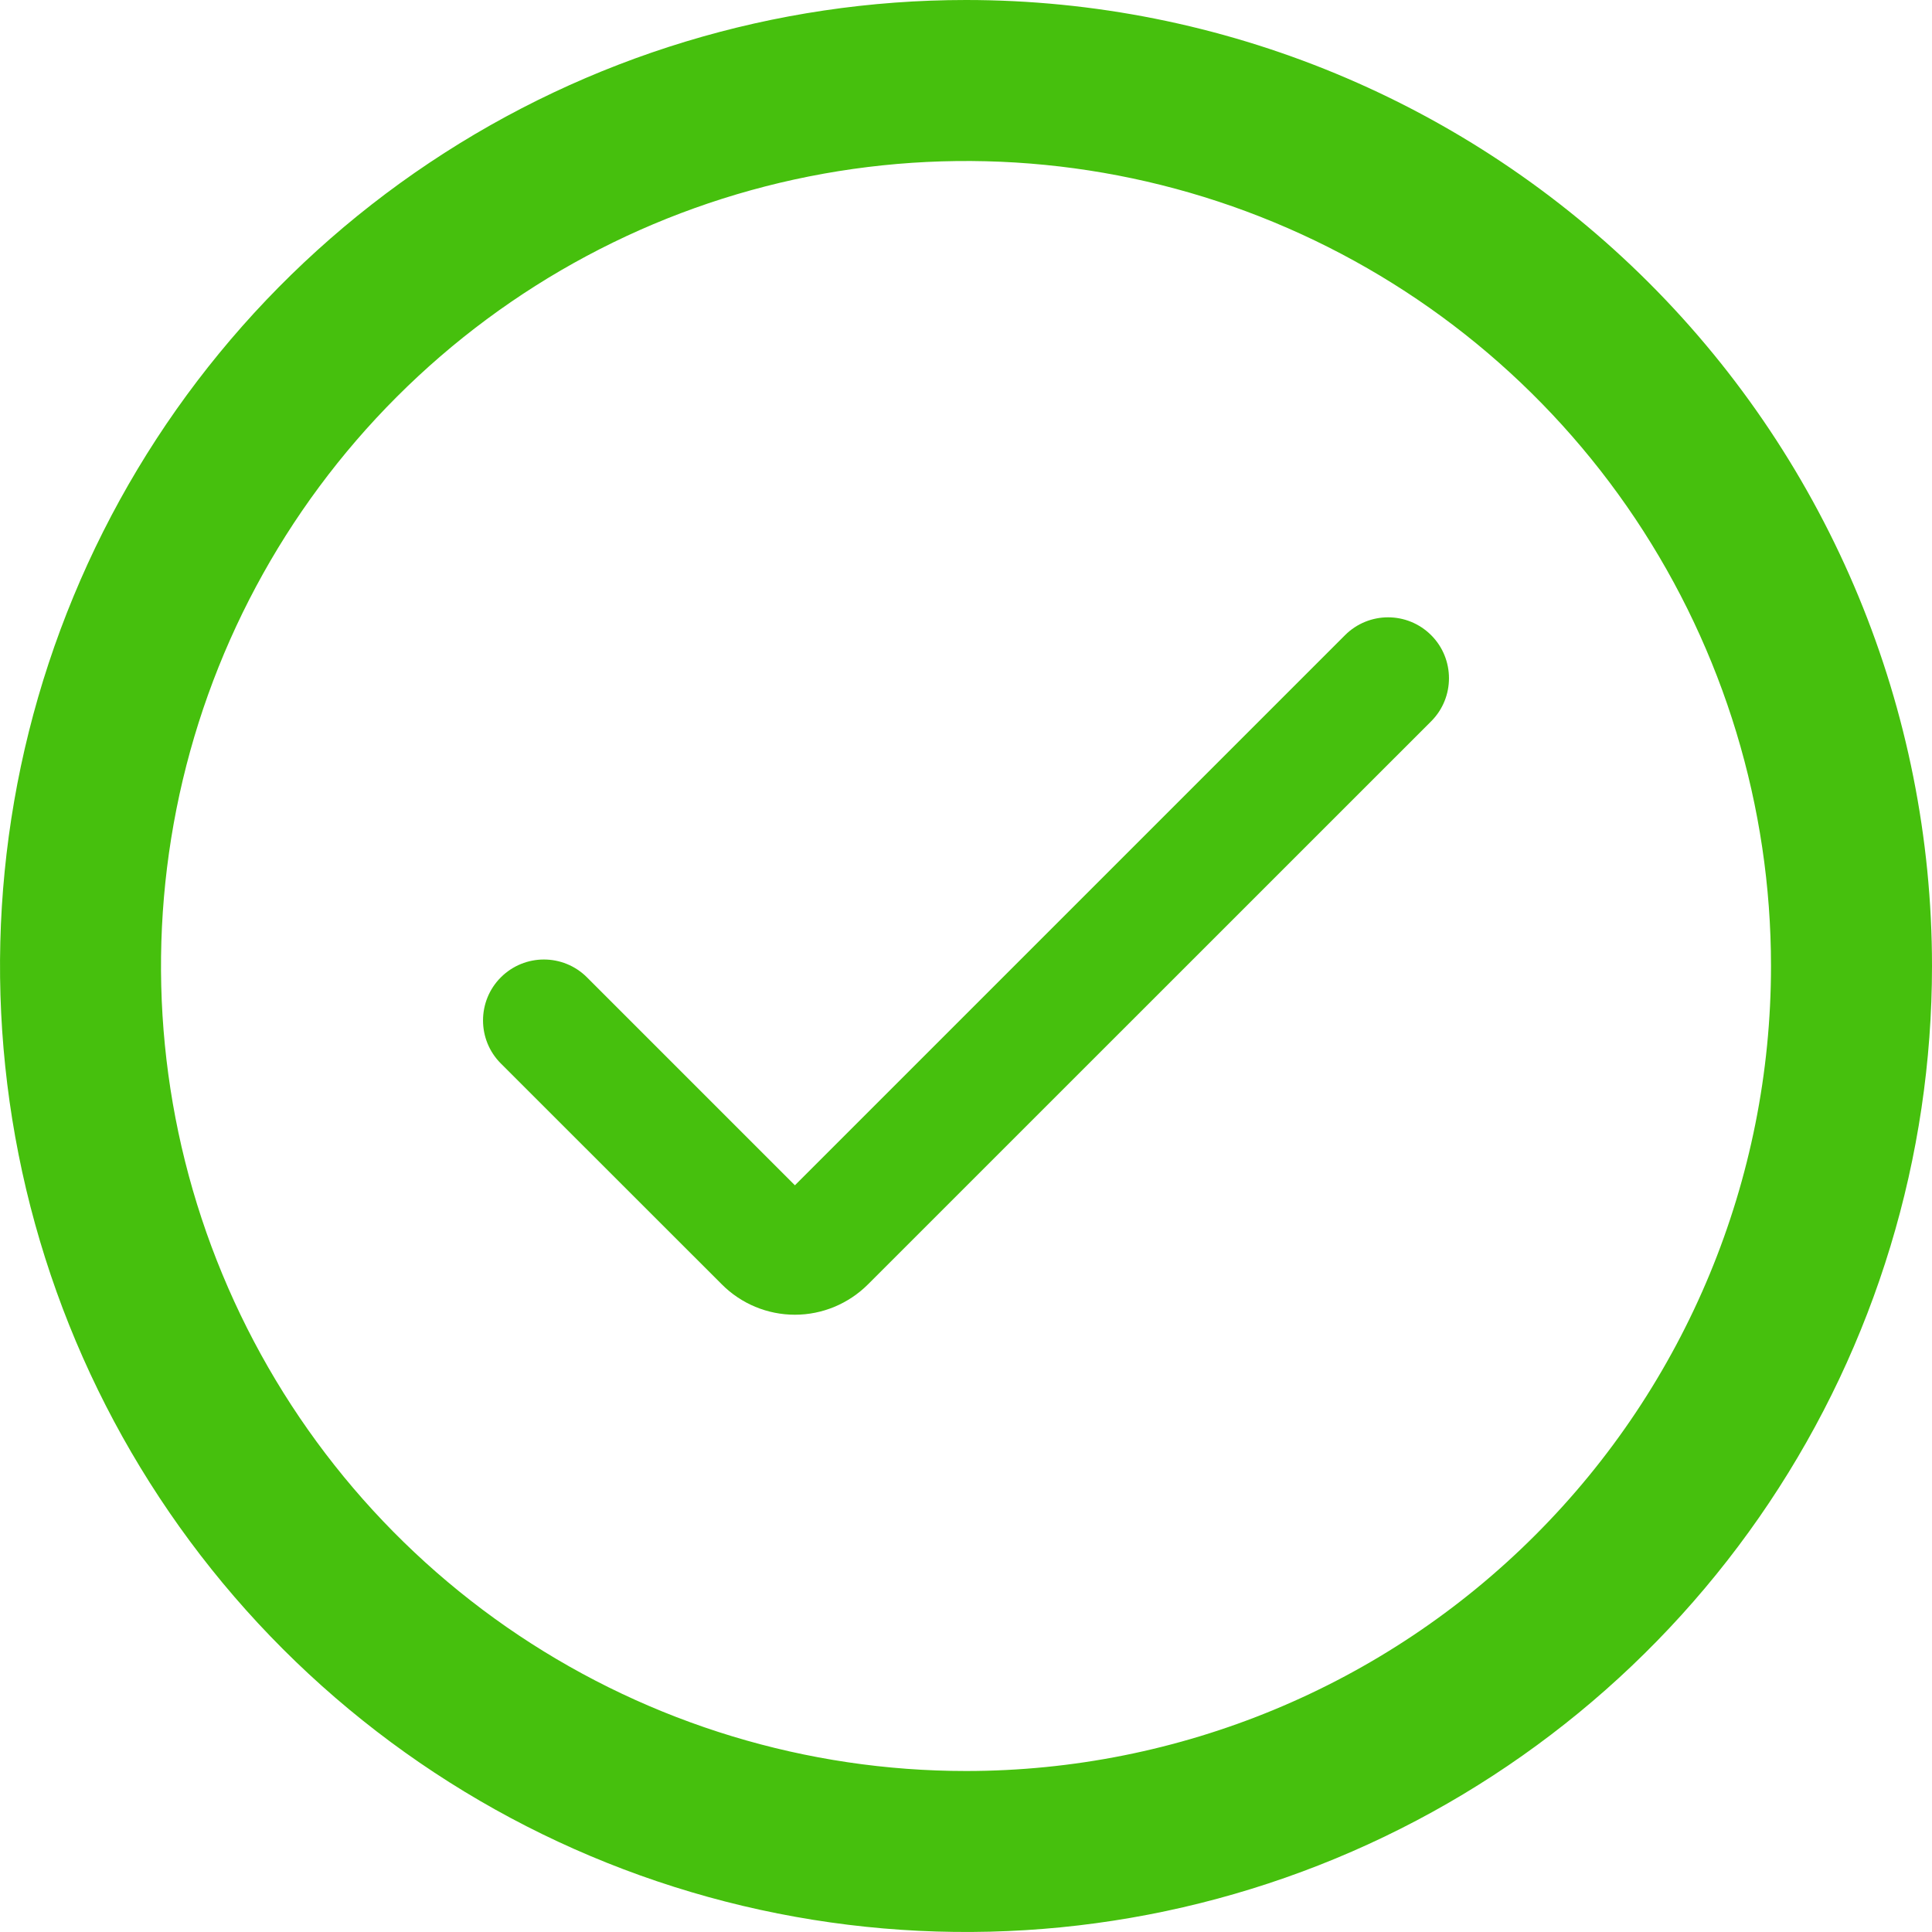 <svg width="18" height="18" viewBox="0 0 18 18" fill="none" xmlns="http://www.w3.org/2000/svg">
<g clip-path="url(#clip0_104_6015)">
<path d="M9 0C7.22 0 5.48 0.528 4 1.517C2.52 2.506 1.366 3.911 0.685 5.556C0.004 7.2 -0.174 9.01 0.173 10.756C0.52 12.502 1.377 14.105 2.636 15.364C3.895 16.623 5.498 17.48 7.244 17.827C8.99 18.174 10.8 17.996 12.444 17.315C14.089 16.634 15.494 15.48 16.483 14C17.472 12.52 18 10.78 18 9C18 6.613 17.052 4.324 15.364 2.636C13.676 0.948 11.387 0 9 0V0ZM9 16.5C7.517 16.5 6.067 16.06 4.833 15.236C3.6 14.412 2.639 13.241 2.071 11.87C1.503 10.5 1.355 8.992 1.644 7.537C1.933 6.082 2.648 4.746 3.697 3.697C4.746 2.648 6.082 1.933 7.537 1.644C8.992 1.355 10.5 1.503 11.87 2.071C13.241 2.639 14.412 3.6 15.236 4.833C16.06 6.067 16.5 7.517 16.5 9C16.5 10.989 15.71 12.897 14.303 14.303C12.897 15.71 10.989 16.5 9 16.5Z" fill="#46C00D"/>
<g clip-path="url(#clip1_104_6015)">
<path d="M7.406 12.249C7.15 12.249 6.905 12.147 6.725 11.966L4.666 9.908C4.445 9.687 4.445 9.327 4.666 9.106C4.888 8.884 5.247 8.884 5.469 9.106L7.406 11.043L12.531 5.918C12.753 5.696 13.112 5.696 13.334 5.918C13.555 6.139 13.555 6.499 13.334 6.72L8.087 11.966C7.906 12.147 7.661 12.249 7.406 12.249Z" fill="#46C00D"/>
</g>
</g>
<defs>
<clipPath id="clip0_104_6015">
<rect width="18" height="18" fill="white"/>
</clipPath>
<clipPath id="clip1_104_6015">
<rect width="9" height="9" fill="white" transform="translate(4.5 4.5)"/>
</clipPath>
</defs>
</svg>
